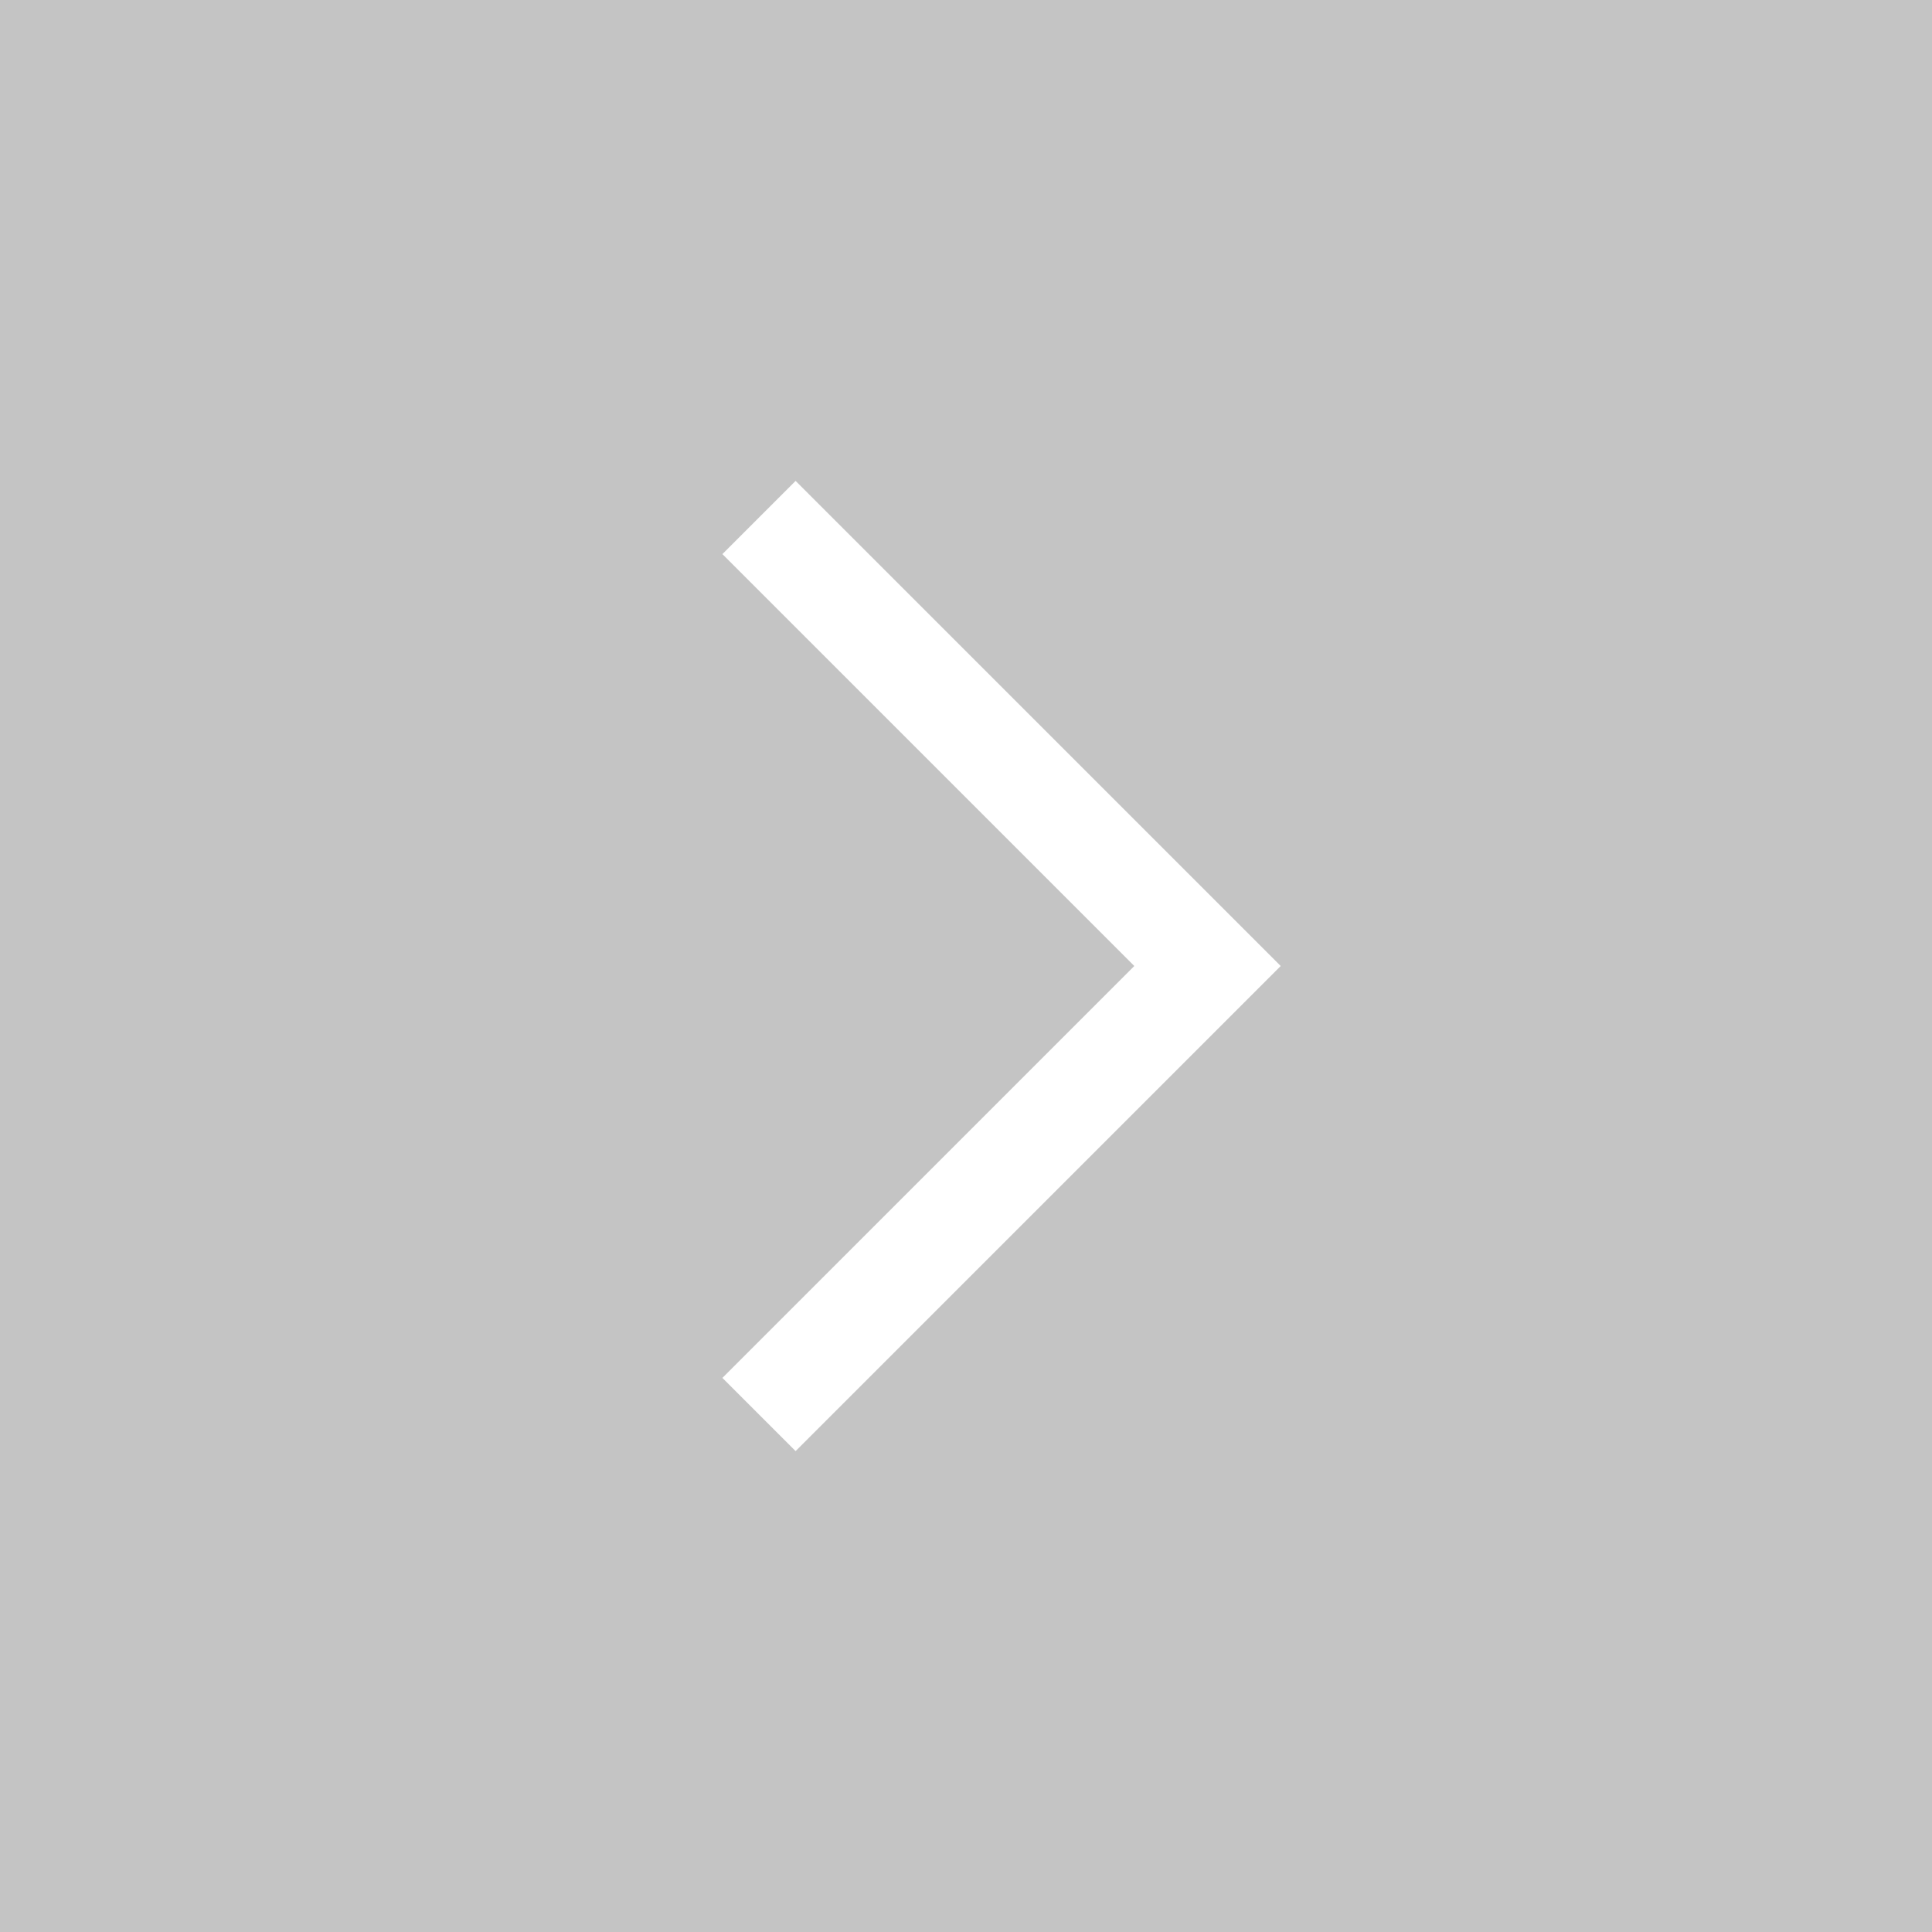 <svg width="56" height="56" viewBox="0 0 56 56" fill="none" xmlns="http://www.w3.org/2000/svg">
<rect x="0" y="0" width="56" height="56" fill="#333333" stroke="none"/>
<rect x="56" y="56" width="56" height="56" transform="rotate(-180 56 56)" fill="#C4C4C4"/>
<path d="M22 41L35 28L22 15" stroke="white" stroke-width="3"/>
</svg>
